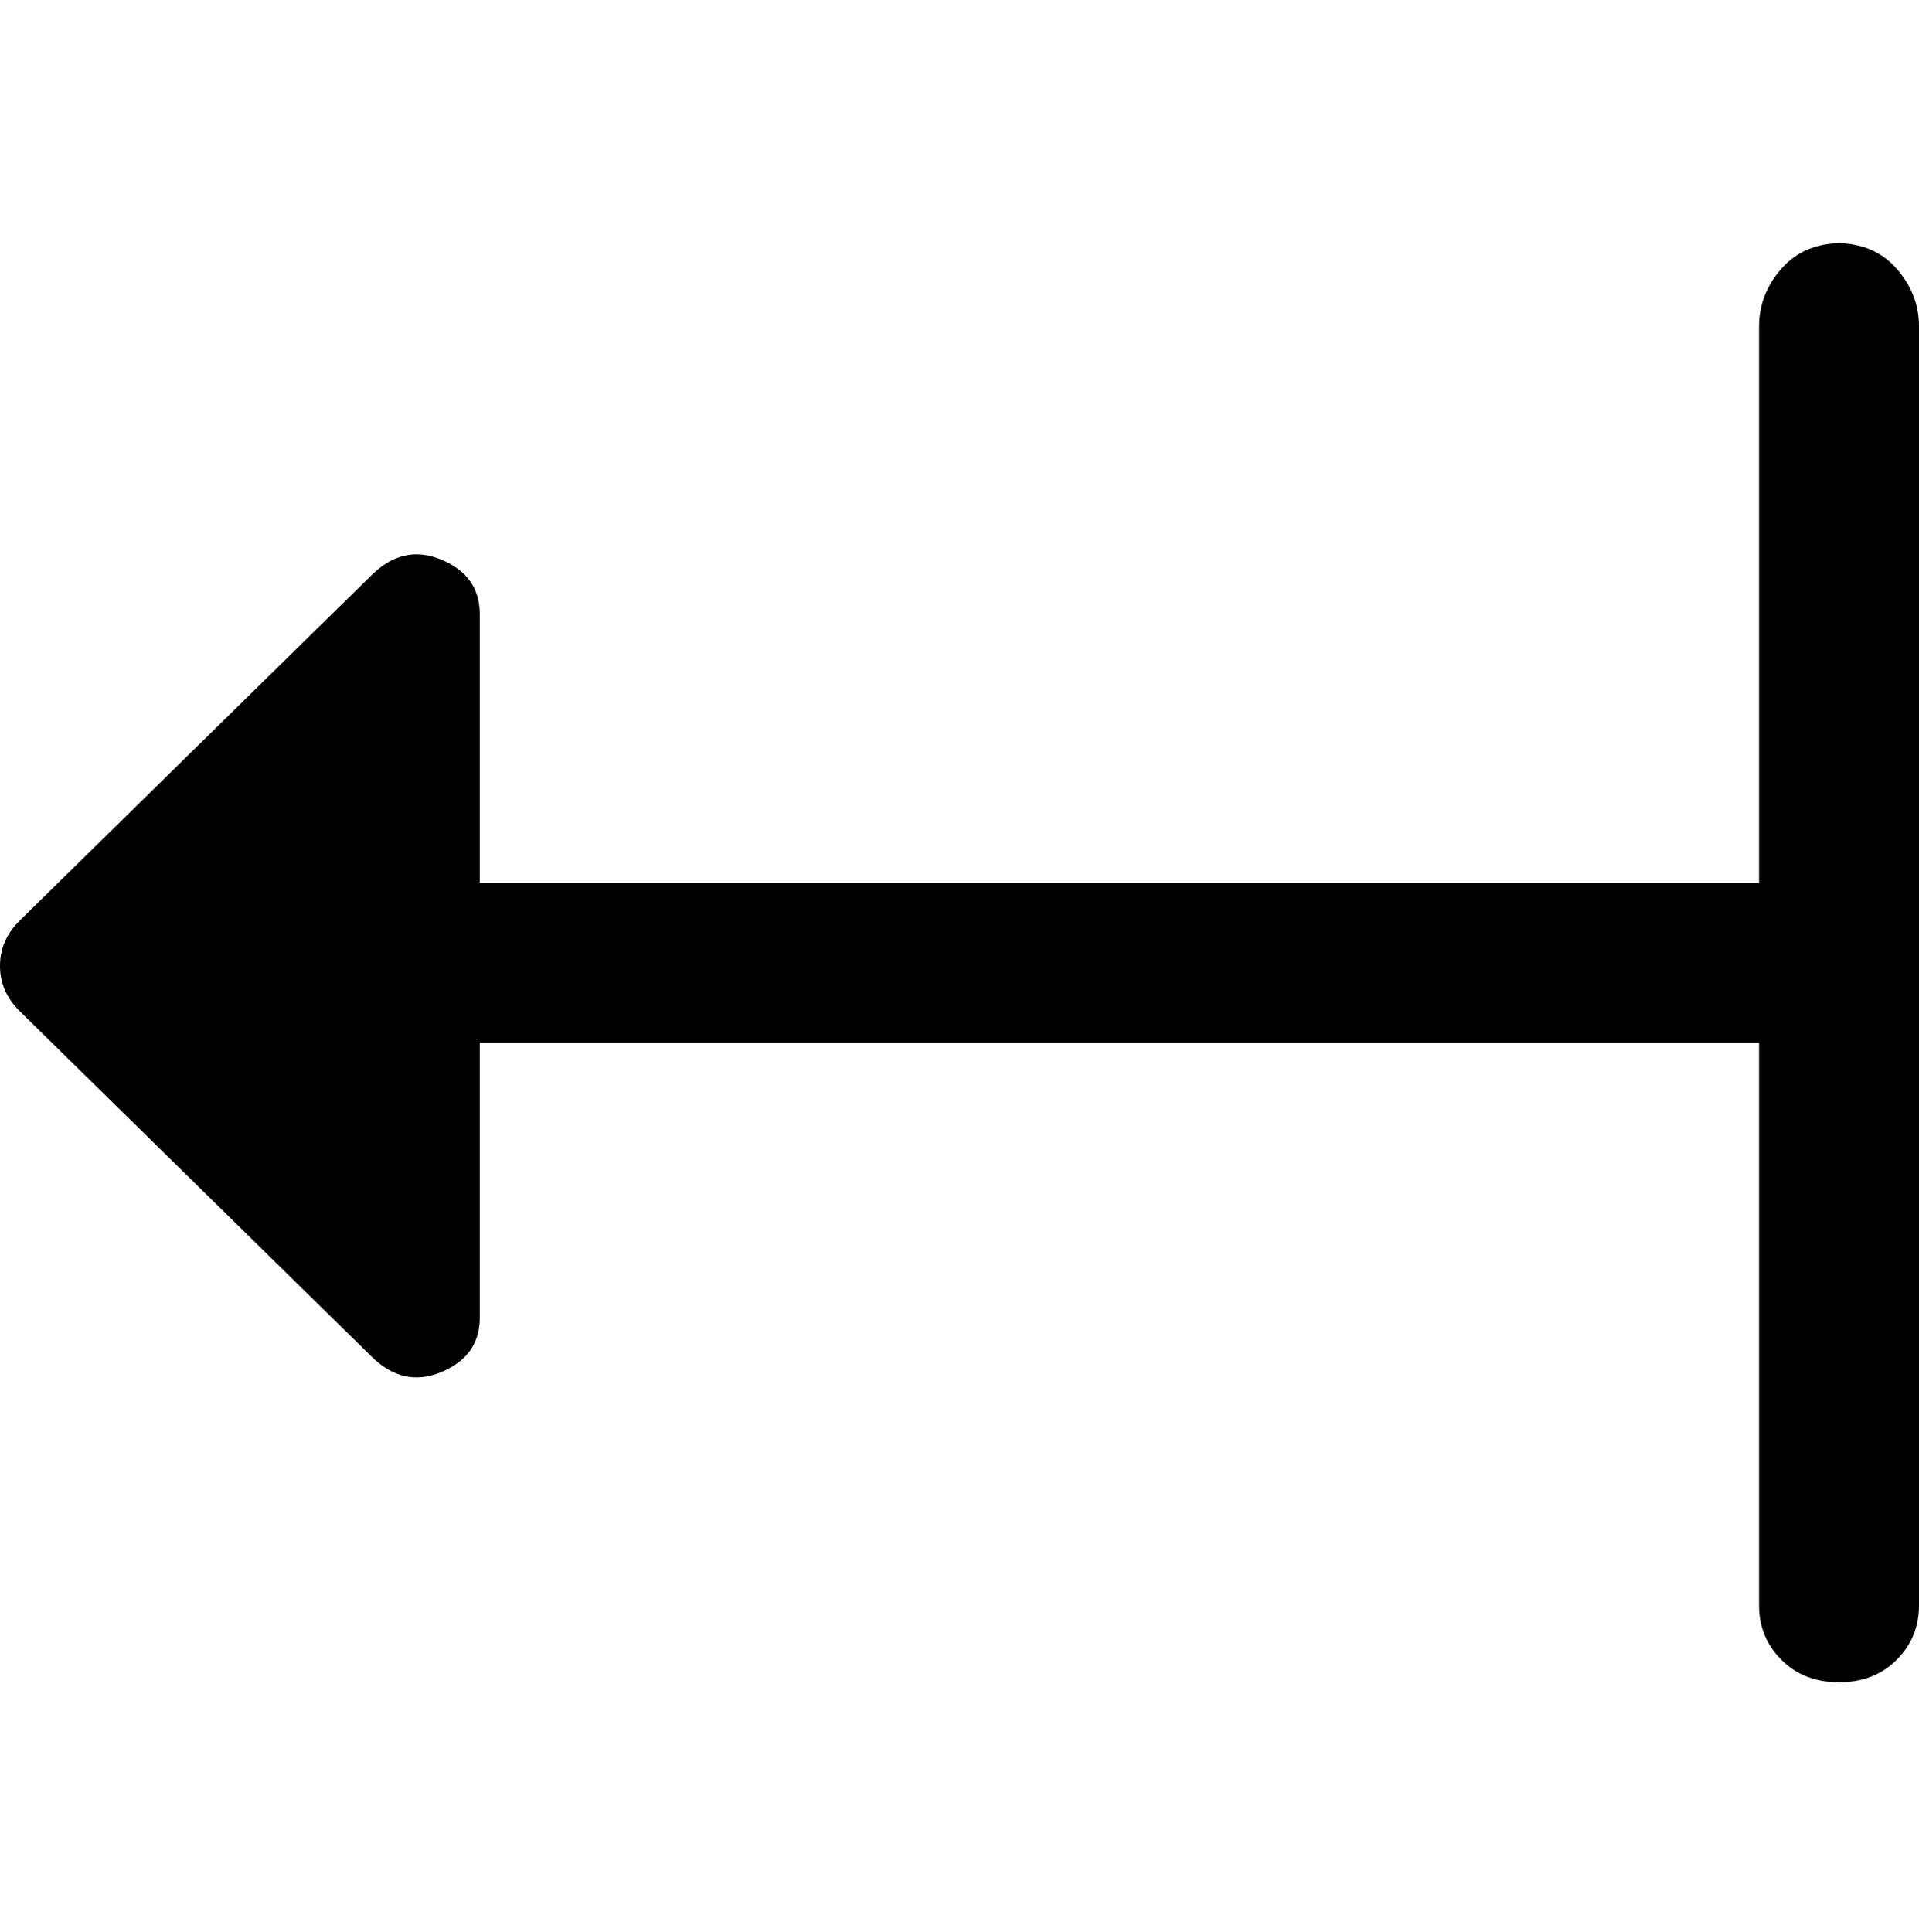 <svg viewBox="0 0 300 302.001" xmlns="http://www.w3.org/2000/svg"><path d="M288 38q-6 0-9.5 4t-3.5 9v87H75V96q0-6-6-8.5T58 90L3 144q-3 3-3 7t3 7l55 54q5 5 11 2.5t6-8.5v-43h200v88q0 5 3.5 8.5t9 3.5q5.5 0 9-3.5t3.5-8.5V51q0-5-3.5-9t-9.5-4h1z"/></svg>